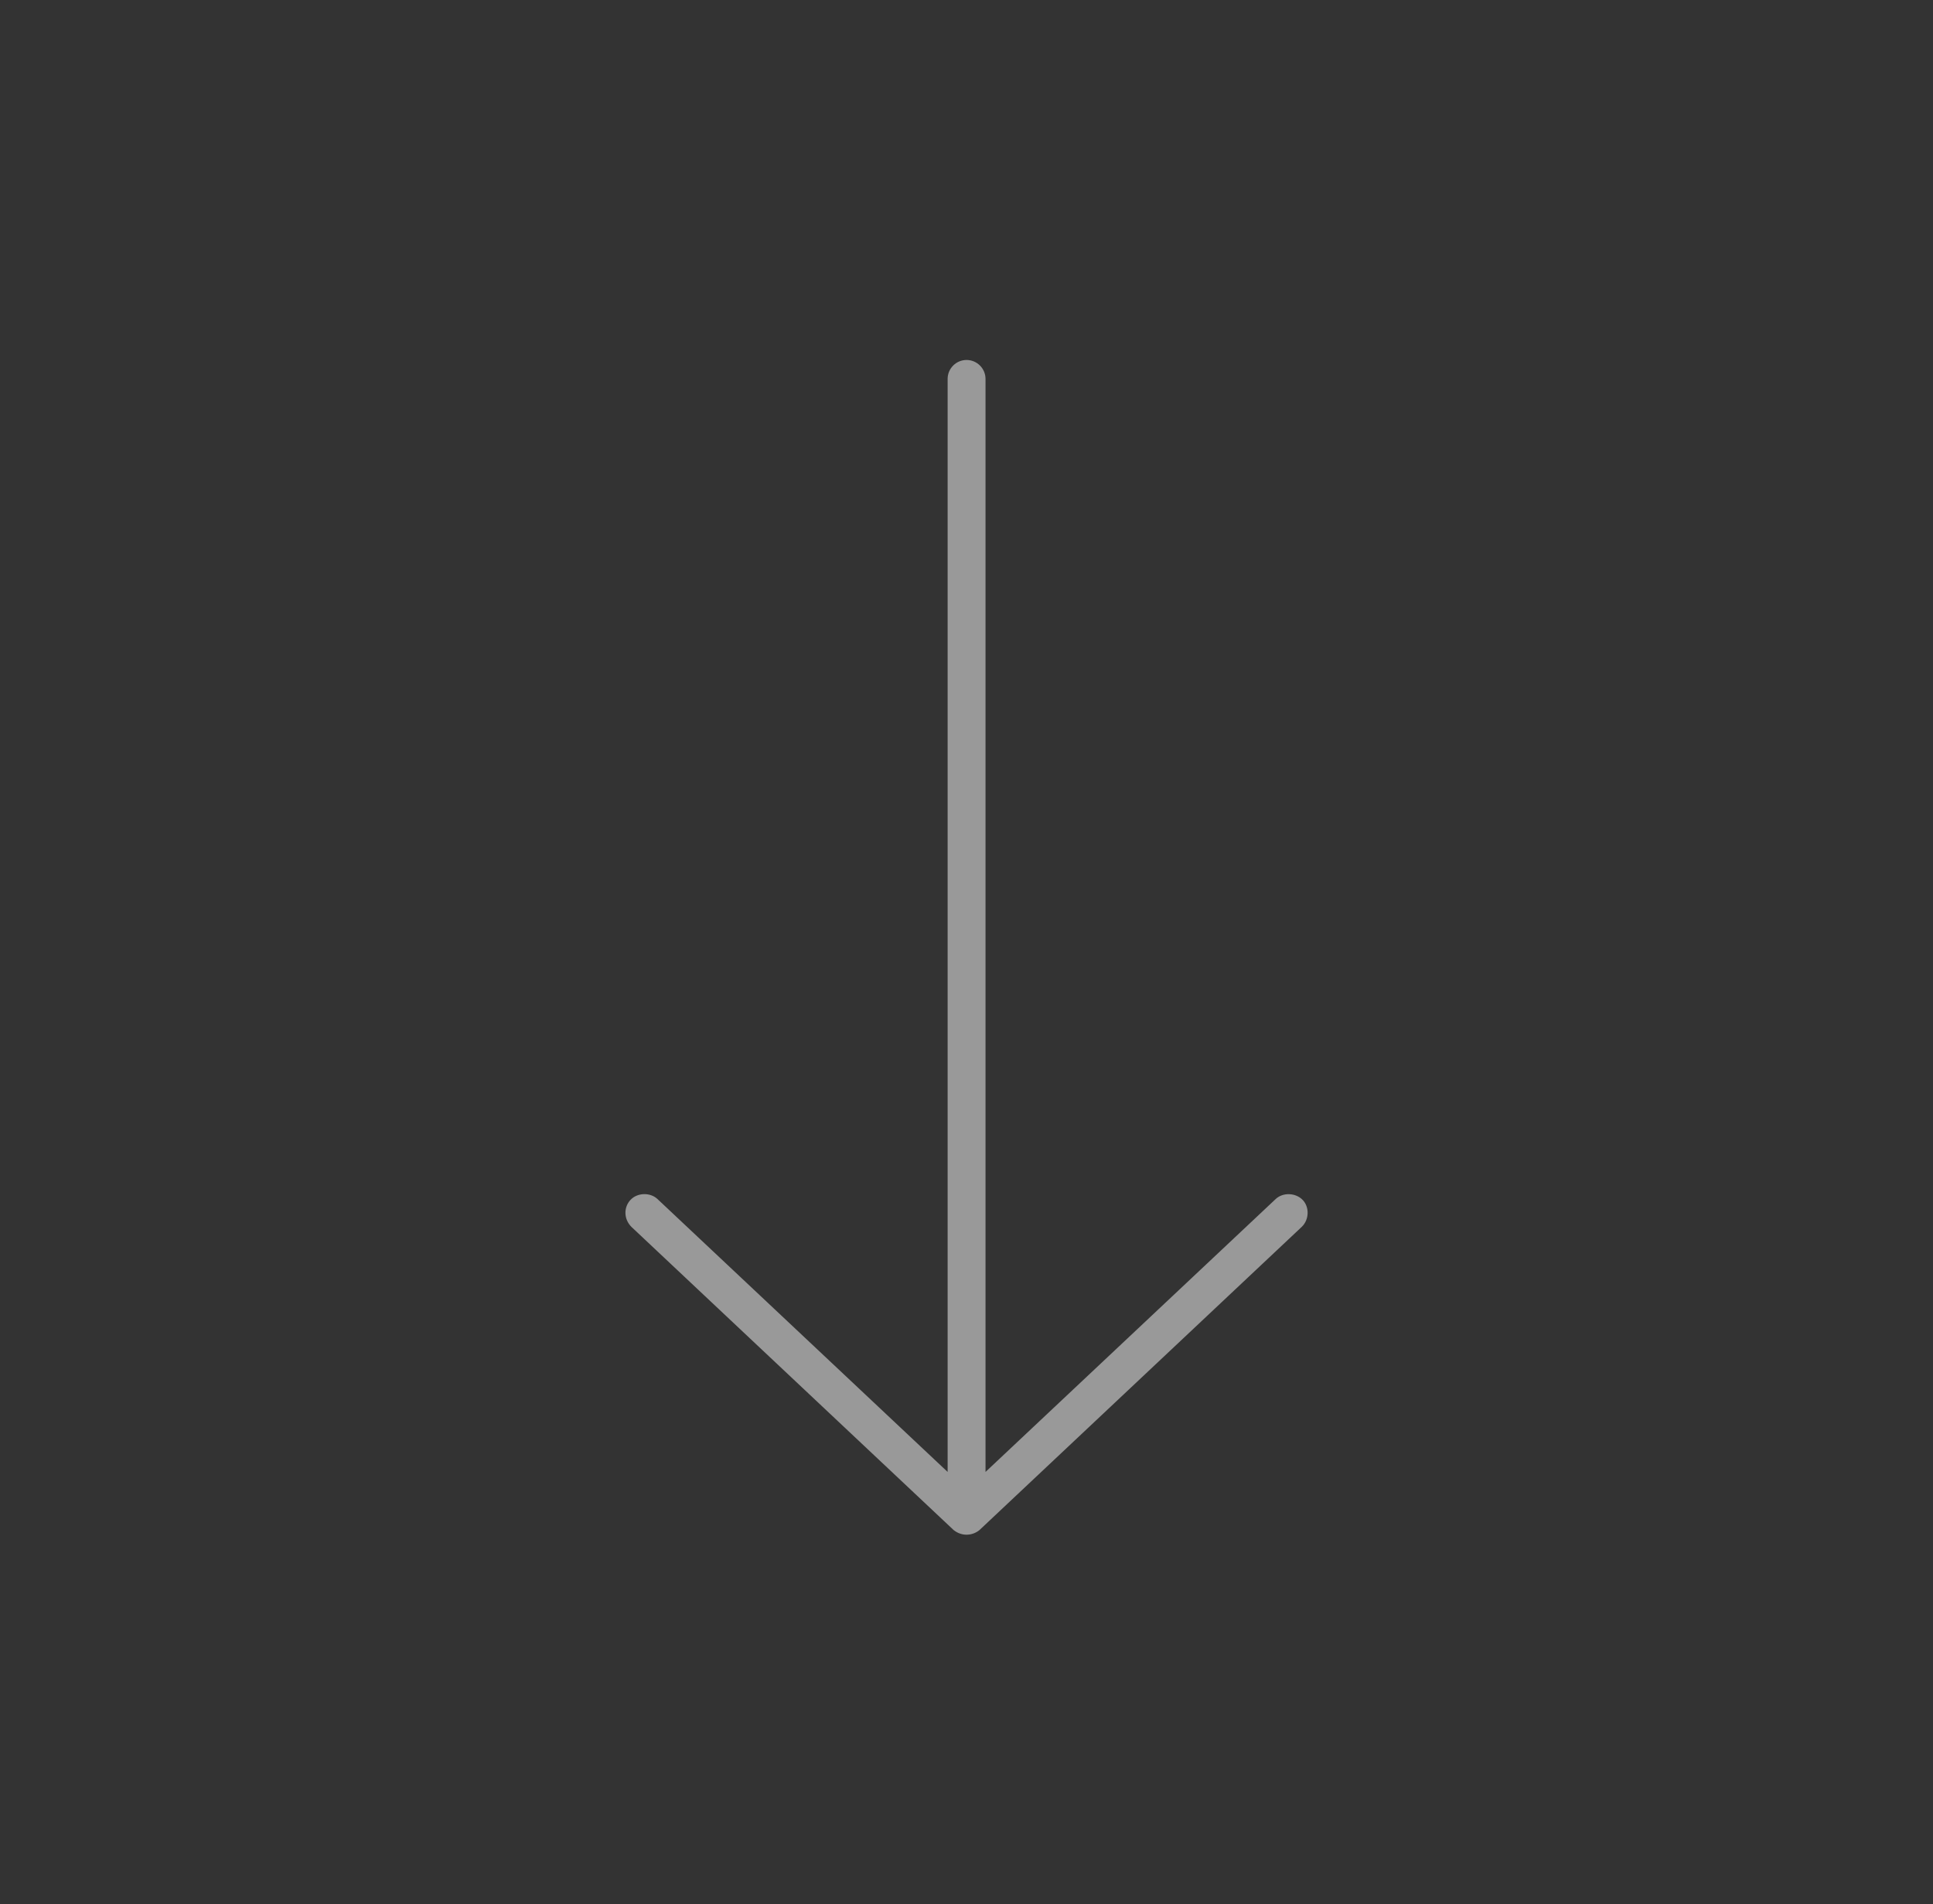 <svg width="68" height="67" viewBox="0 0 68 67" fill="none" xmlns="http://www.w3.org/2000/svg">
<rect x="0" y="0" width="68" height="67" fill="#333333" stroke="none"/>
<g opacity="0.5">
<path d="M34.46 53.833L45.794 43.167C46.062 42.909 46.065 42.466 45.825 42.219C45.58 41.966 45.132 41.948 44.877 42.188L34.669 51.791L34.669 13.333C34.669 12.966 34.37 12.666 34.002 12.666C33.635 12.666 33.336 12.966 33.336 13.333L33.336 51.791L23.128 42.188C22.872 41.948 22.419 41.961 22.18 42.219C21.94 42.474 21.935 42.888 22.211 43.167L33.544 53.833C33.857 54.086 34.239 54.021 34.46 53.833Z" fill="white"/>
</g>
</svg>
